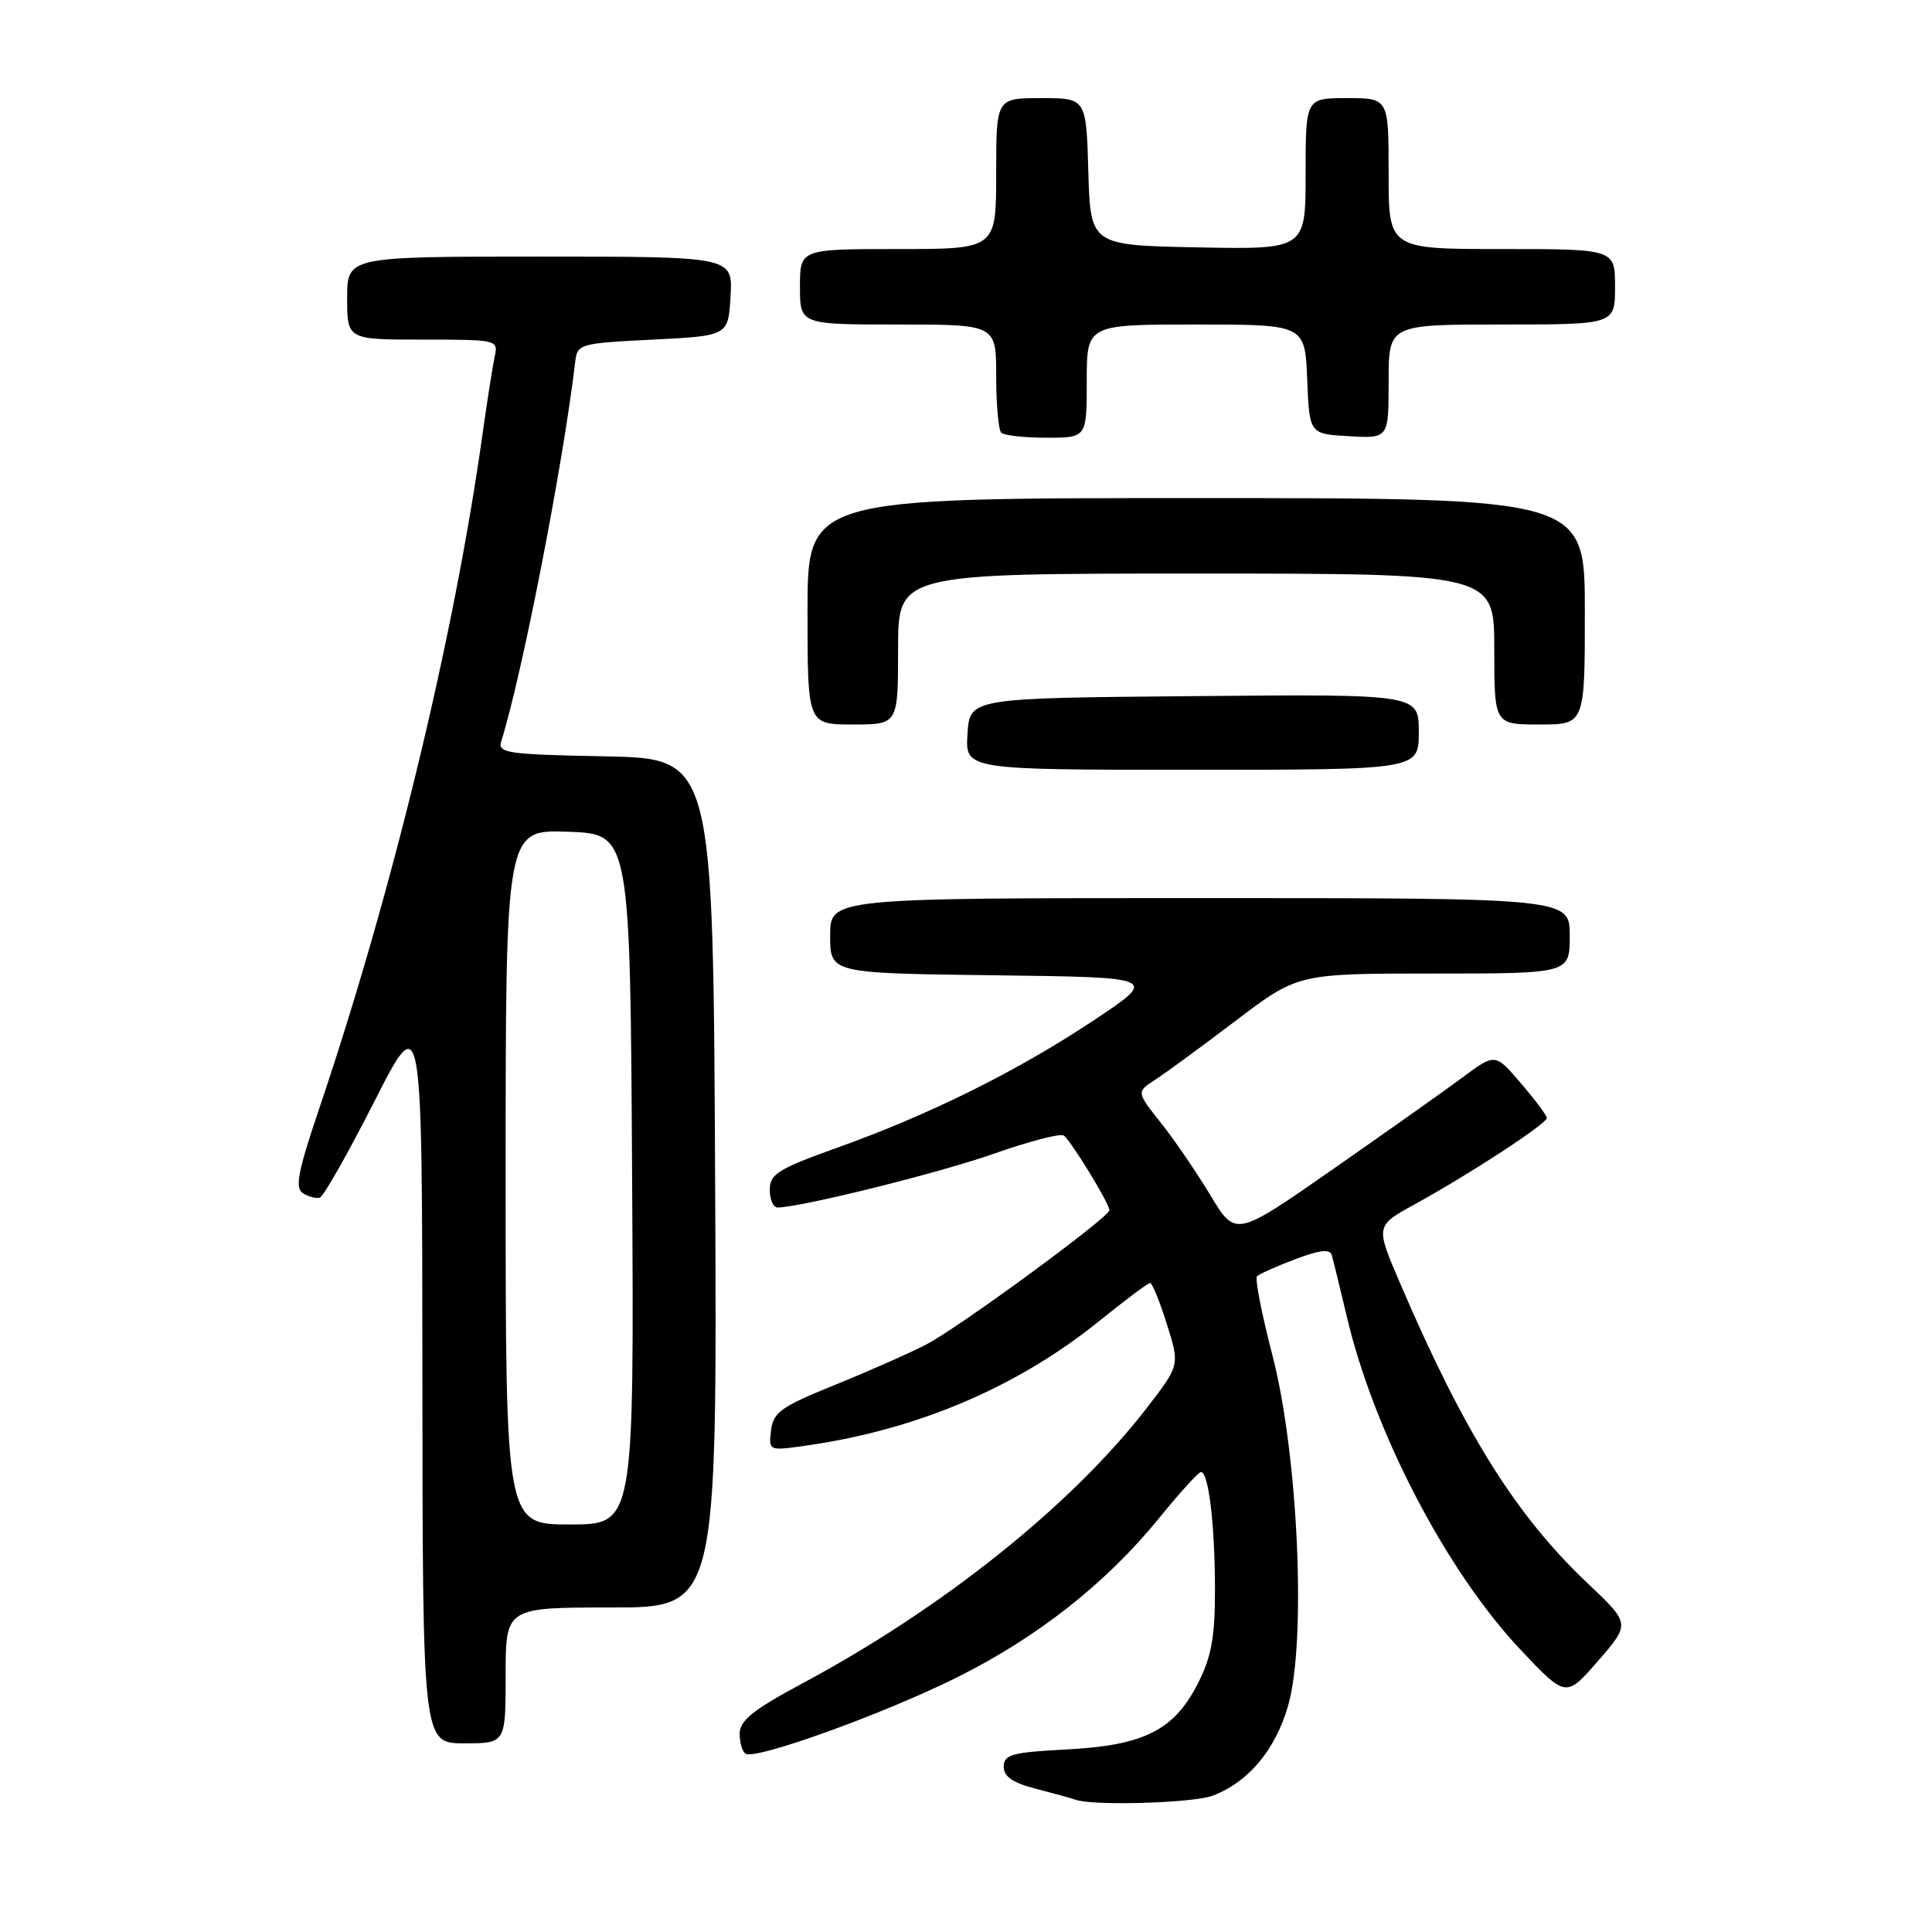 <?xml version="1.0" encoding="UTF-8" standalone="no"?>
<!DOCTYPE svg PUBLIC "-//W3C//DTD SVG 1.1//EN" "http://www.w3.org/Graphics/SVG/1.1/DTD/svg11.dtd" >
<svg xmlns="http://www.w3.org/2000/svg" xmlns:xlink="http://www.w3.org/1999/xlink" version="1.1" viewBox="0 0 256 256">
 <g >
 <path fill="currentColor"
d=" M 160.68 237.94 C 165.40 236.15 168.97 231.91 170.67 226.06 C 173.13 217.59 172.03 192.80 168.60 179.57 C 167.18 174.11 166.26 169.40 166.56 169.11 C 166.85 168.81 169.12 167.80 171.61 166.86 C 174.87 165.62 176.22 165.47 176.47 166.32 C 176.66 166.97 177.56 170.65 178.47 174.50 C 182.09 189.83 191.68 208.21 201.50 218.62 C 207.50 224.97 207.50 224.97 211.77 220.06 C 216.03 215.15 216.03 215.15 210.40 209.82 C 200.88 200.84 194.00 189.83 185.49 169.97 C 182.26 162.44 182.26 162.44 187.38 159.62 C 194.76 155.57 205.01 148.87 204.96 148.13 C 204.94 147.78 203.39 145.71 201.52 143.53 C 198.12 139.55 198.12 139.55 193.81 142.75 C 191.44 144.51 183.70 149.99 176.61 154.93 C 163.72 163.92 163.72 163.92 160.40 158.40 C 158.57 155.37 155.62 151.04 153.83 148.79 C 150.58 144.69 150.58 144.69 153.04 143.09 C 154.39 142.22 159.21 138.69 163.74 135.25 C 171.98 129.00 171.98 129.00 189.99 129.00 C 208.00 129.00 208.00 129.00 208.00 124.00 C 208.00 119.00 208.00 119.00 159.00 119.00 C 110.00 119.00 110.00 119.00 110.00 123.98 C 110.00 128.96 110.00 128.96 131.75 129.23 C 153.50 129.50 153.50 129.50 144.91 135.21 C 134.77 141.95 123.20 147.69 110.90 152.09 C 103.11 154.88 102.00 155.57 102.00 157.64 C 102.00 158.94 102.46 160.00 103.02 160.00 C 106.04 160.00 124.52 155.41 131.73 152.86 C 136.31 151.25 140.46 150.16 140.94 150.46 C 141.83 151.02 147.00 159.45 147.00 160.36 C 147.00 161.29 126.96 175.98 122.70 178.17 C 120.39 179.36 114.90 181.78 110.50 183.56 C 103.51 186.39 102.46 187.14 102.17 189.52 C 101.84 192.24 101.86 192.25 106.67 191.57 C 121.47 189.49 134.79 183.83 145.71 175.00 C 149.11 172.25 152.12 170.00 152.39 170.00 C 152.67 170.00 153.67 172.45 154.61 175.44 C 156.33 180.89 156.33 180.89 151.98 186.53 C 142.02 199.44 124.93 213.10 106.26 223.09 C 99.82 226.54 98.03 227.98 98.01 229.69 C 98.01 230.90 98.36 232.11 98.80 232.38 C 100.15 233.21 116.94 227.16 126.71 222.31 C 137.38 217.02 146.55 209.81 153.55 201.20 C 156.27 197.85 158.78 195.09 159.12 195.06 C 160.13 194.96 160.98 201.95 160.99 210.54 C 161.00 216.91 160.53 219.50 158.75 223.02 C 155.59 229.26 151.59 231.28 141.34 231.81 C 134.07 232.19 133.00 232.49 133.00 234.09 C 133.00 235.41 134.19 236.23 137.25 237.02 C 139.59 237.62 141.95 238.27 142.50 238.47 C 144.78 239.31 158.08 238.92 160.68 237.94 Z  M 67.00 222.00 C 67.00 213.00 67.00 213.00 81.01 213.00 C 95.02 213.00 95.02 213.00 94.76 156.75 C 94.50 100.50 94.50 100.50 80.19 100.22 C 67.18 99.97 65.93 99.79 66.42 98.22 C 69.19 89.40 74.63 61.49 76.21 48.00 C 76.49 45.56 76.73 45.49 86.50 45.00 C 96.50 44.50 96.50 44.50 96.80 39.25 C 97.10 34.00 97.10 34.00 71.55 34.00 C 46.00 34.00 46.00 34.00 46.00 39.50 C 46.00 45.00 46.00 45.00 56.02 45.00 C 65.89 45.00 66.03 45.03 65.55 47.25 C 65.28 48.49 64.56 53.10 63.94 57.50 C 60.18 84.38 51.99 118.20 42.30 146.88 C 39.46 155.28 39.05 157.42 40.15 158.11 C 40.89 158.58 41.90 158.84 42.38 158.69 C 42.87 158.54 46.12 152.81 49.60 145.96 C 55.94 133.50 55.94 133.50 55.97 182.25 C 56.00 231.00 56.00 231.00 61.50 231.00 C 67.00 231.00 67.00 231.00 67.00 222.00 Z  M 188.00 96.99 C 188.00 91.97 188.00 91.97 158.25 92.24 C 128.50 92.50 128.50 92.50 128.20 97.25 C 127.89 102.00 127.89 102.00 157.95 102.00 C 188.00 102.00 188.00 102.00 188.00 96.99 Z  M 119.00 86.00 C 119.00 76.00 119.00 76.00 158.50 76.00 C 198.00 76.00 198.00 76.00 198.00 86.00 C 198.00 96.00 198.00 96.00 204.00 96.00 C 210.00 96.00 210.00 96.00 210.00 81.00 C 210.00 66.00 210.00 66.00 158.50 66.00 C 107.00 66.00 107.00 66.00 107.00 81.00 C 107.00 96.00 107.00 96.00 113.00 96.00 C 119.00 96.00 119.00 96.00 119.00 86.00 Z  M 144.00 50.50 C 144.00 43.00 144.00 43.00 158.46 43.00 C 172.91 43.00 172.91 43.00 173.21 50.25 C 173.50 57.50 173.50 57.50 178.75 57.80 C 184.00 58.10 184.00 58.10 184.00 50.55 C 184.00 43.00 184.00 43.00 199.00 43.00 C 214.00 43.00 214.00 43.00 214.00 38.00 C 214.00 33.00 214.00 33.00 199.00 33.00 C 184.00 33.00 184.00 33.00 184.00 23.00 C 184.00 13.00 184.00 13.00 178.50 13.00 C 173.00 13.00 173.00 13.00 173.00 23.03 C 173.00 33.05 173.00 33.05 158.75 32.78 C 144.50 32.50 144.50 32.50 144.21 22.75 C 143.93 13.00 143.93 13.00 137.96 13.00 C 132.00 13.00 132.00 13.00 132.00 23.00 C 132.00 33.00 132.00 33.00 119.00 33.00 C 106.00 33.00 106.00 33.00 106.00 38.00 C 106.00 43.00 106.00 43.00 119.00 43.00 C 132.00 43.00 132.00 43.00 132.00 49.83 C 132.00 53.59 132.30 56.97 132.67 57.33 C 133.03 57.70 135.73 58.00 138.67 58.00 C 144.00 58.00 144.00 58.00 144.00 50.50 Z  M 67.00 155.96 C 67.00 109.92 67.00 109.92 75.25 110.21 C 83.50 110.50 83.50 110.50 83.76 156.25 C 84.02 202.00 84.02 202.00 75.51 202.00 C 67.00 202.00 67.00 202.00 67.00 155.96 Z "/>
</g>
</svg>